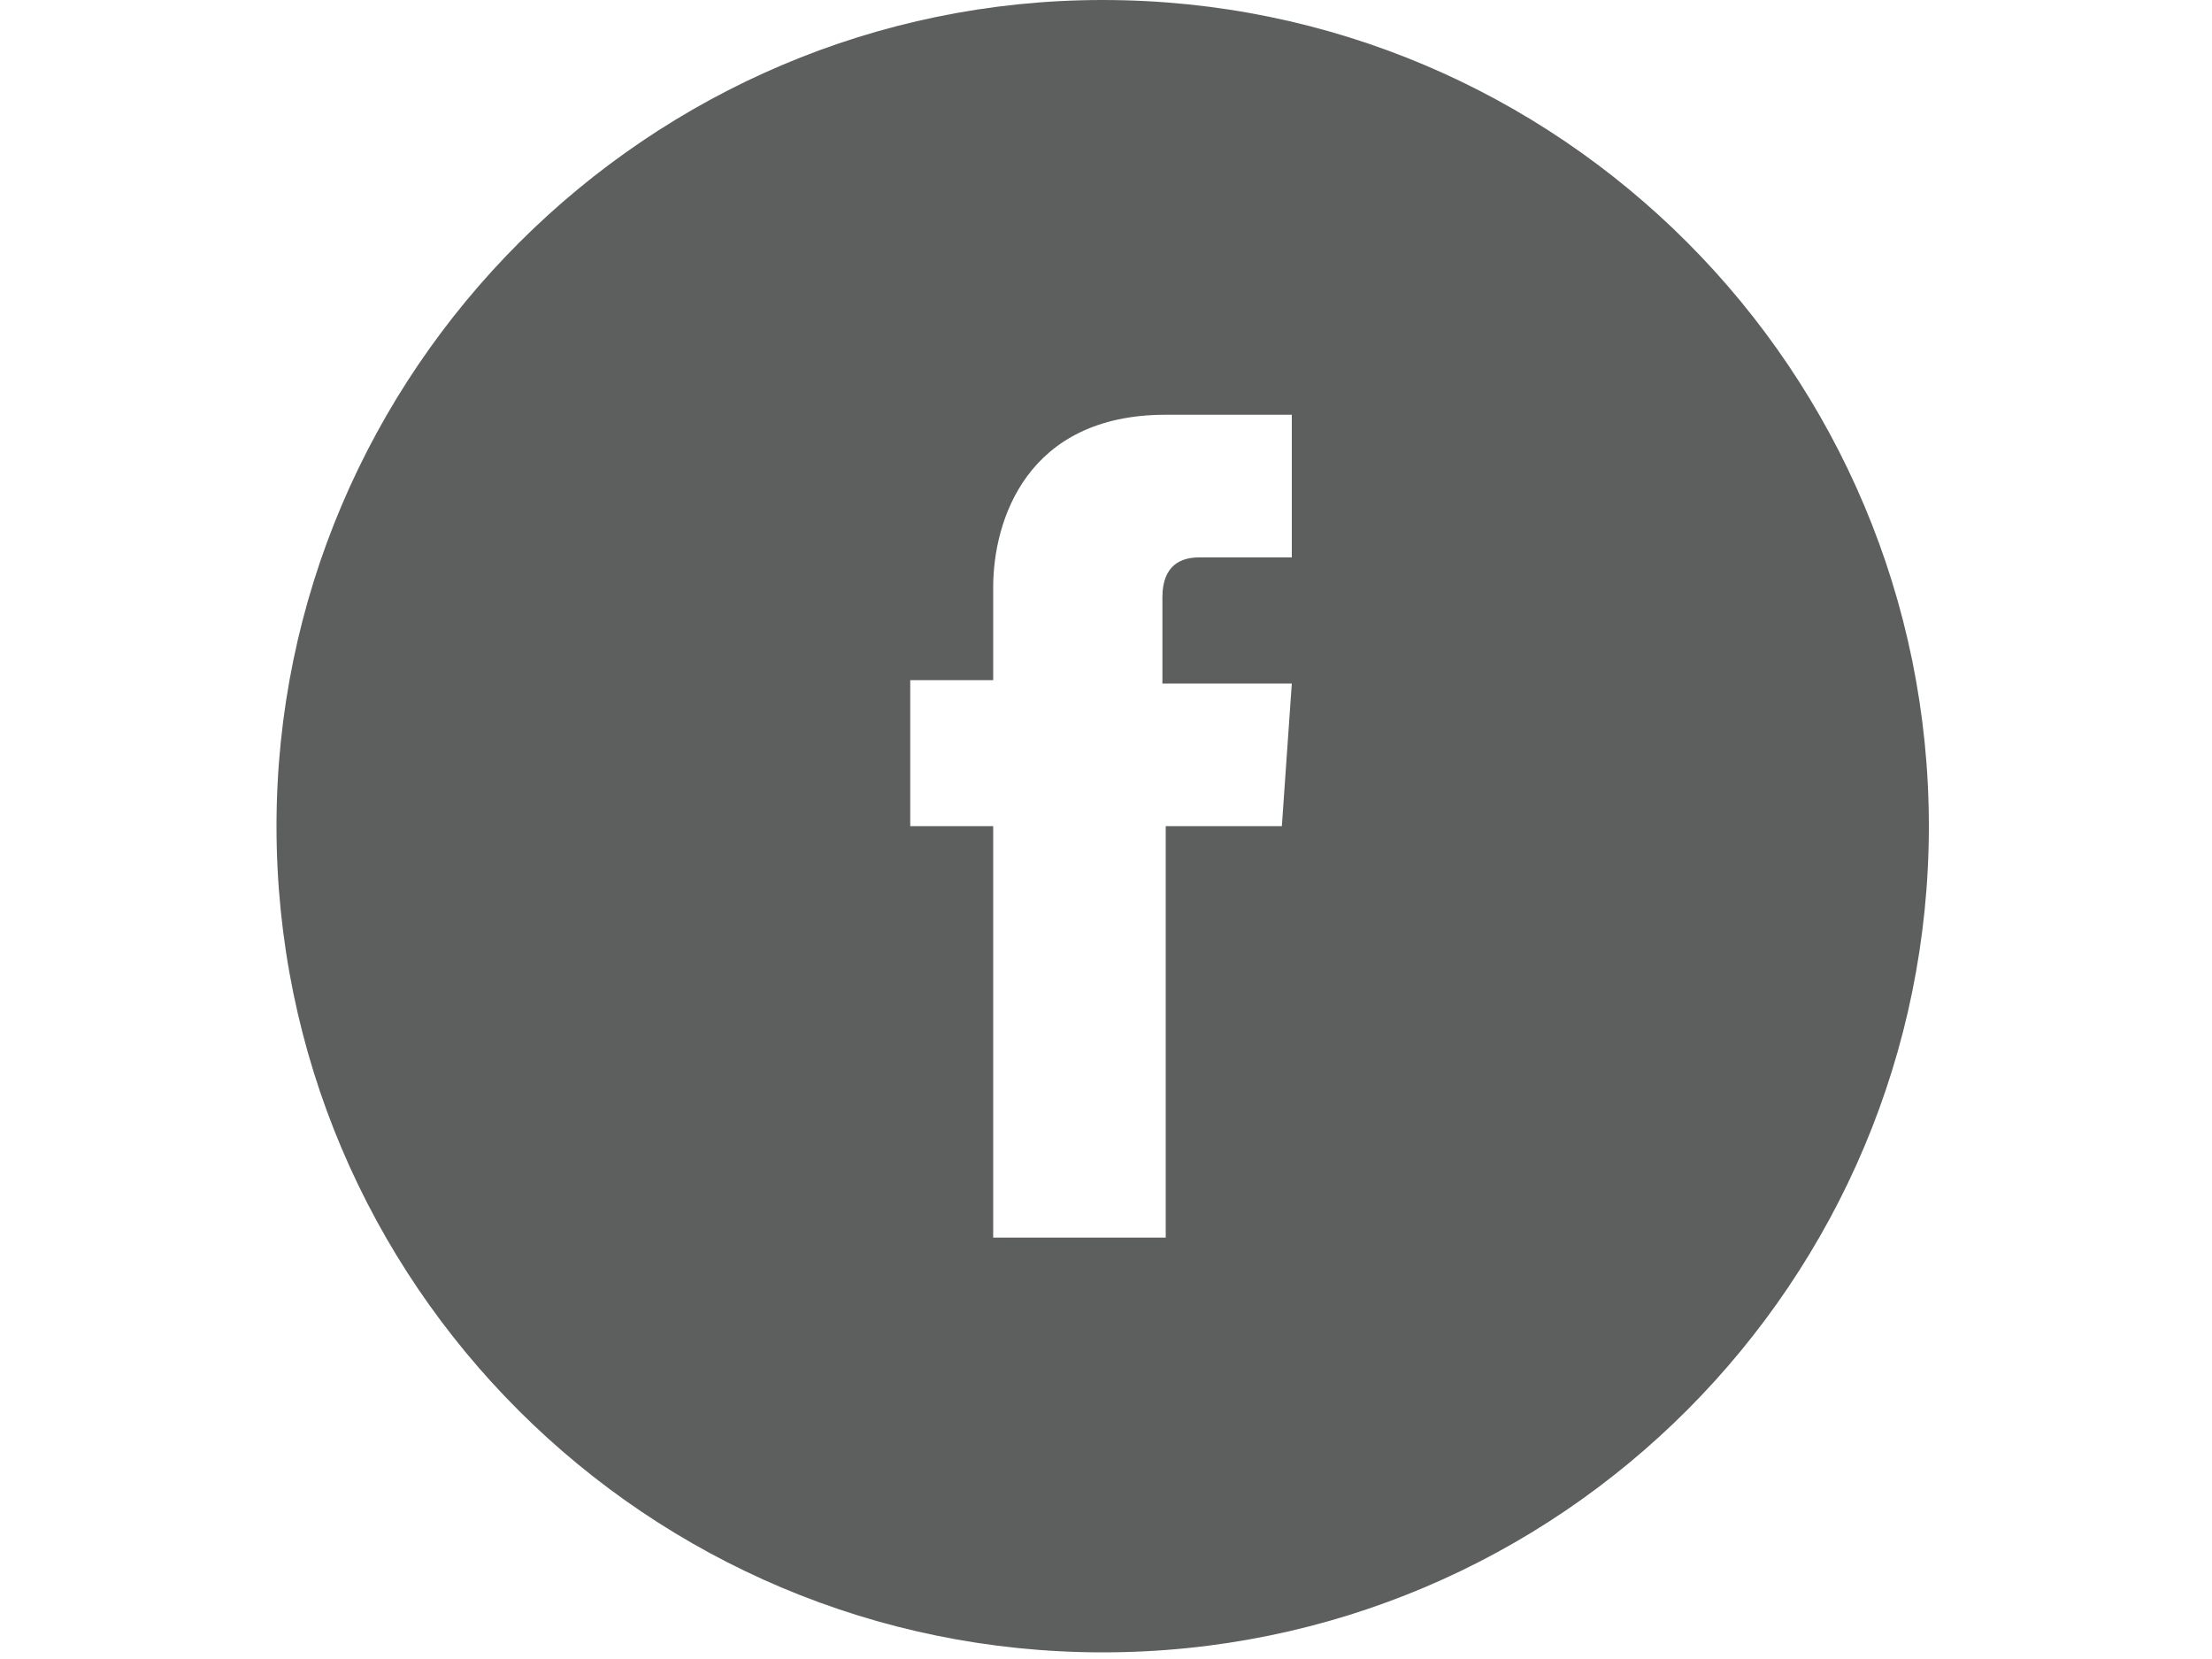 <?xml version="1.0" encoding="utf-8"?>
<!-- Generator: Adobe Illustrator 18.1.1, SVG Export Plug-In . SVG Version: 6.00 Build 0)  -->
<!DOCTYPE svg PUBLIC "-//W3C//DTD SVG 1.1//EN" "http://www.w3.org/Graphics/SVG/1.1/DTD/svg11.dtd">
<svg version="1.1" id="Layer_1" xmlns="http://www.w3.org/2000/svg" xmlns:xlink="http://www.w3.org/1999/xlink" x="0px" y="0px"
	 viewBox="0 0 1200 900" enable-background="new 0 0 1200 900" xml:space="preserve">
<path fill="#5D5E5E" d="M598.2,0C351.6,0,150,201.6,150,448.2c0,248.4,201.6,448.2,448.2,448.2c248.4,0,448.2-201.6,448.2-448.2
	S846.6,0,598.2,0z M695.4,448.2h-63c0,100.8,0,223.2,0,223.2h-93.6c0,0,0-122.4,0-223.2h-45V369h45v-50.4c0-36,18-93.6,93.6-93.6
	h68.4v77.4c0,0-41.4,0-50.4,0s-19.8,3.6-19.8,21.6v46.8h70.2L695.4,448.2z"/>
</svg>
